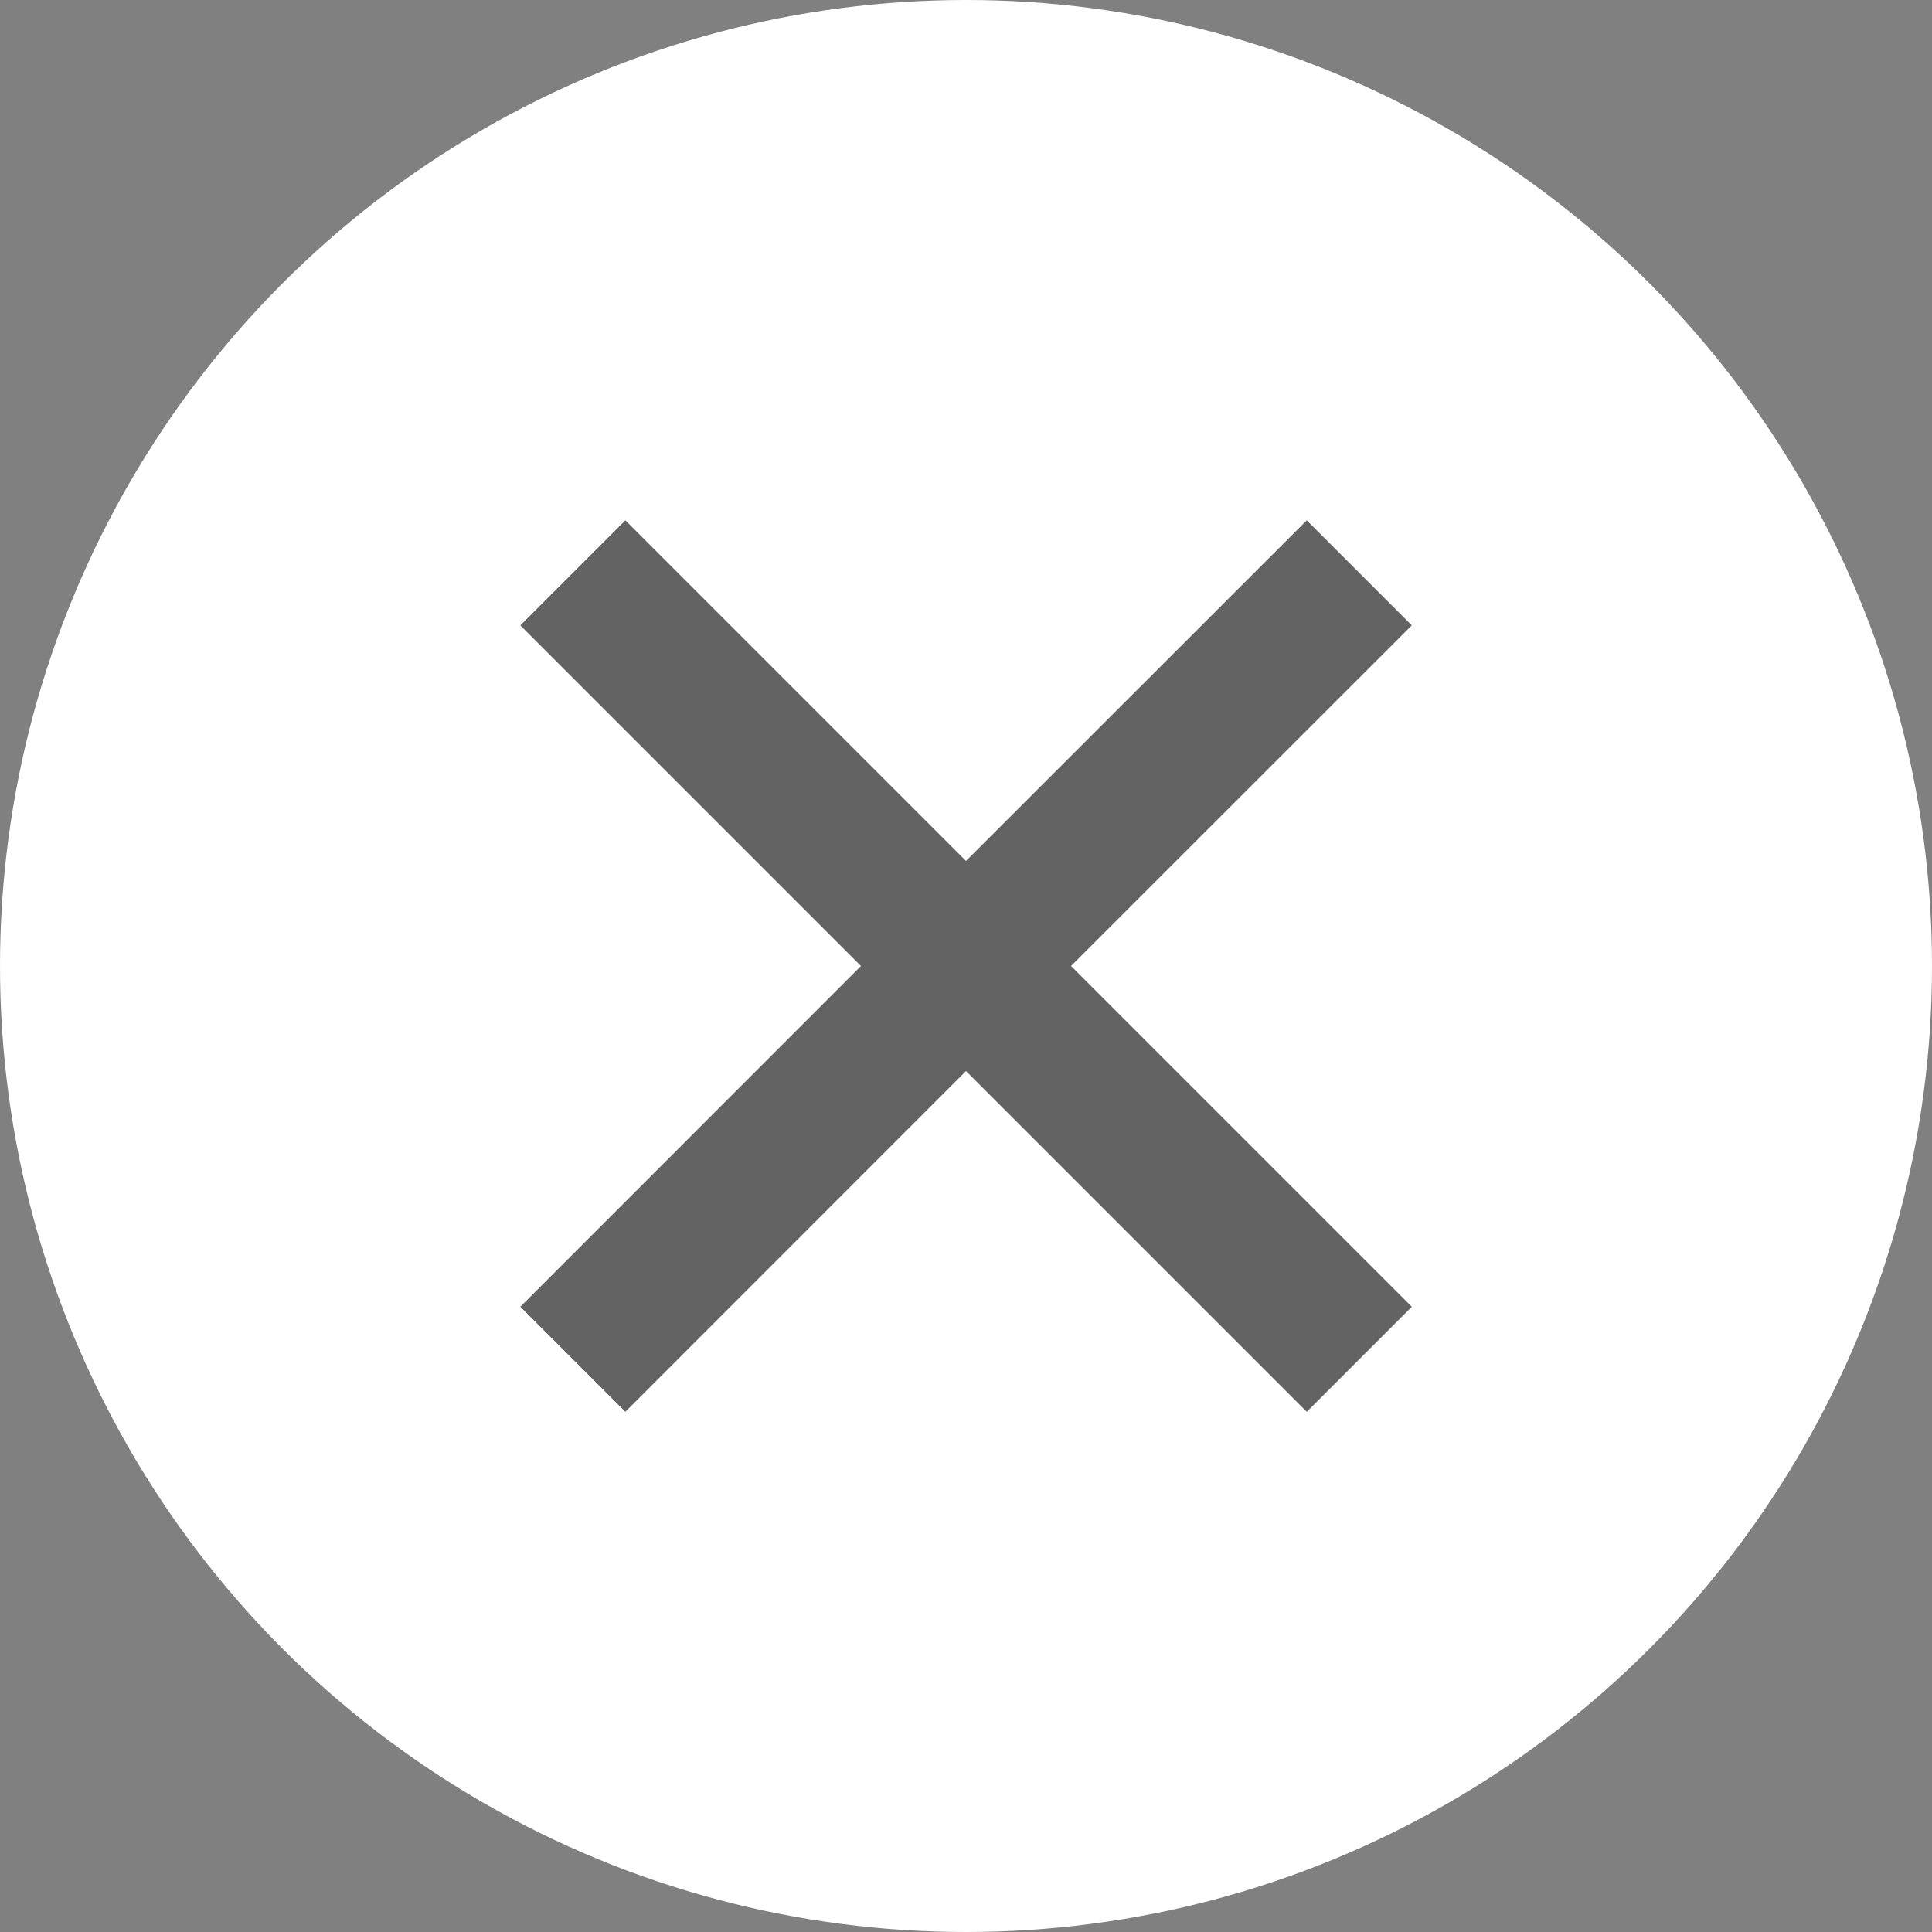 <svg xmlns="http://www.w3.org/2000/svg" width="16" height="16" viewBox="0 0 16 16"><rect x="0" y="0" width="16" height="16" fill="#808080" stroke="none"/><defs><style>.a{fill:#fff;}.b{fill:#232122;opacity:0.7;}</style></defs><g transform="translate(-721 -1026)"><circle class="a" cx="8" cy="8" r="8" transform="translate(721 1026)"/><path class="b" d="M7.383.87,6.513,0,3.691,2.821.87,0,0,.87,2.821,3.691,0,6.513l.87.87L3.691,4.561,6.513,7.383l.87-.87L4.561,3.691Z" transform="translate(725.309 1030.309)"/></g></svg>